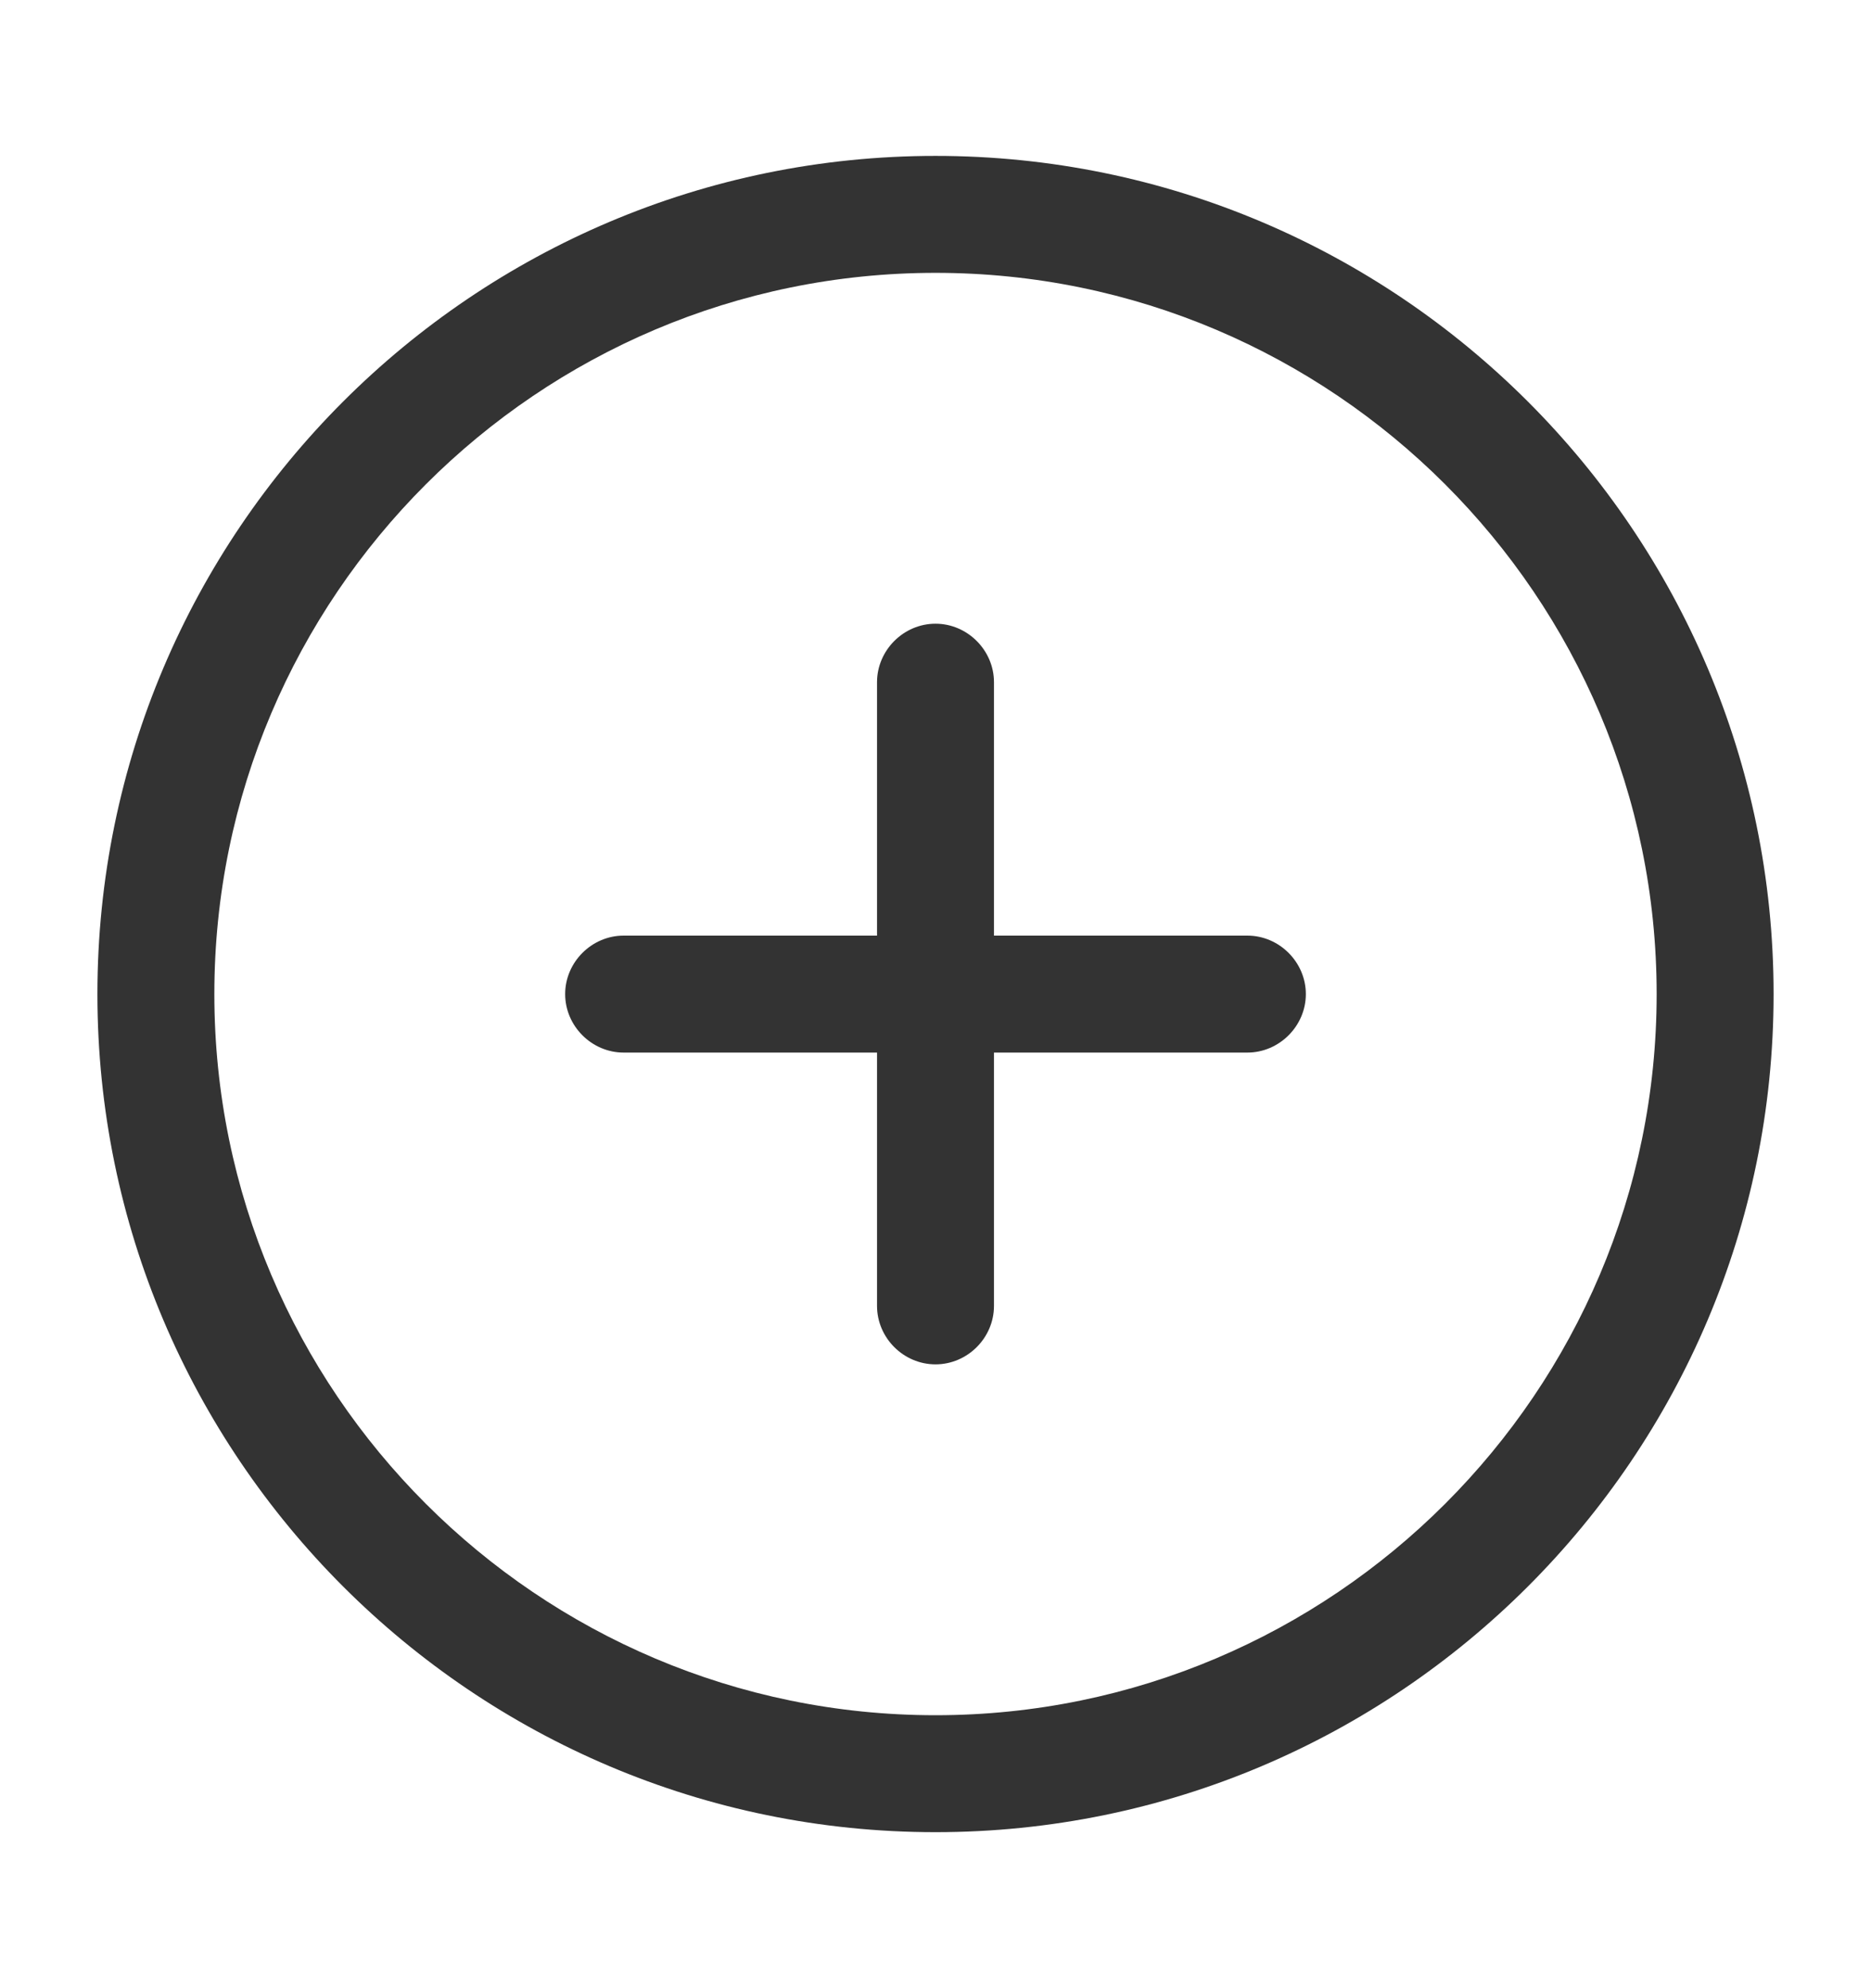 <svg width="16" height="17" viewBox="0 0 16 17" fill="none" xmlns="http://www.w3.org/2000/svg">
<path d="M8 15.666C4.047 15.666 0.833 12.453 0.833 8.5C0.833 4.546 4.047 1.333 8 1.333C11.953 1.333 15.167 4.546 15.167 8.5C15.167 12.453 11.953 15.666 8 15.666ZM8 2.333C4.6 2.333 1.833 5.1 1.833 8.5C1.833 11.9 4.6 14.666 8 14.666C11.4 14.666 14.167 11.9 14.167 8.5C14.167 5.1 11.4 2.333 8 2.333Z" fill="#333333"/>
<path d="M10.667 9H5.333C5.06 9 4.833 8.773 4.833 8.5C4.833 8.227 5.06 8 5.333 8H10.667C10.94 8 11.167 8.227 11.167 8.5C11.167 8.773 10.94 9 10.667 9Z" fill="#333333"/>
<path d="M8 11.666C7.727 11.666 7.5 11.44 7.5 11.166V5.833C7.5 5.56 7.727 5.333 8 5.333C8.273 5.333 8.5 5.56 8.5 5.833V11.166C8.5 11.44 8.273 11.666 8 11.666Z" fill="#333333"/>
</svg>
